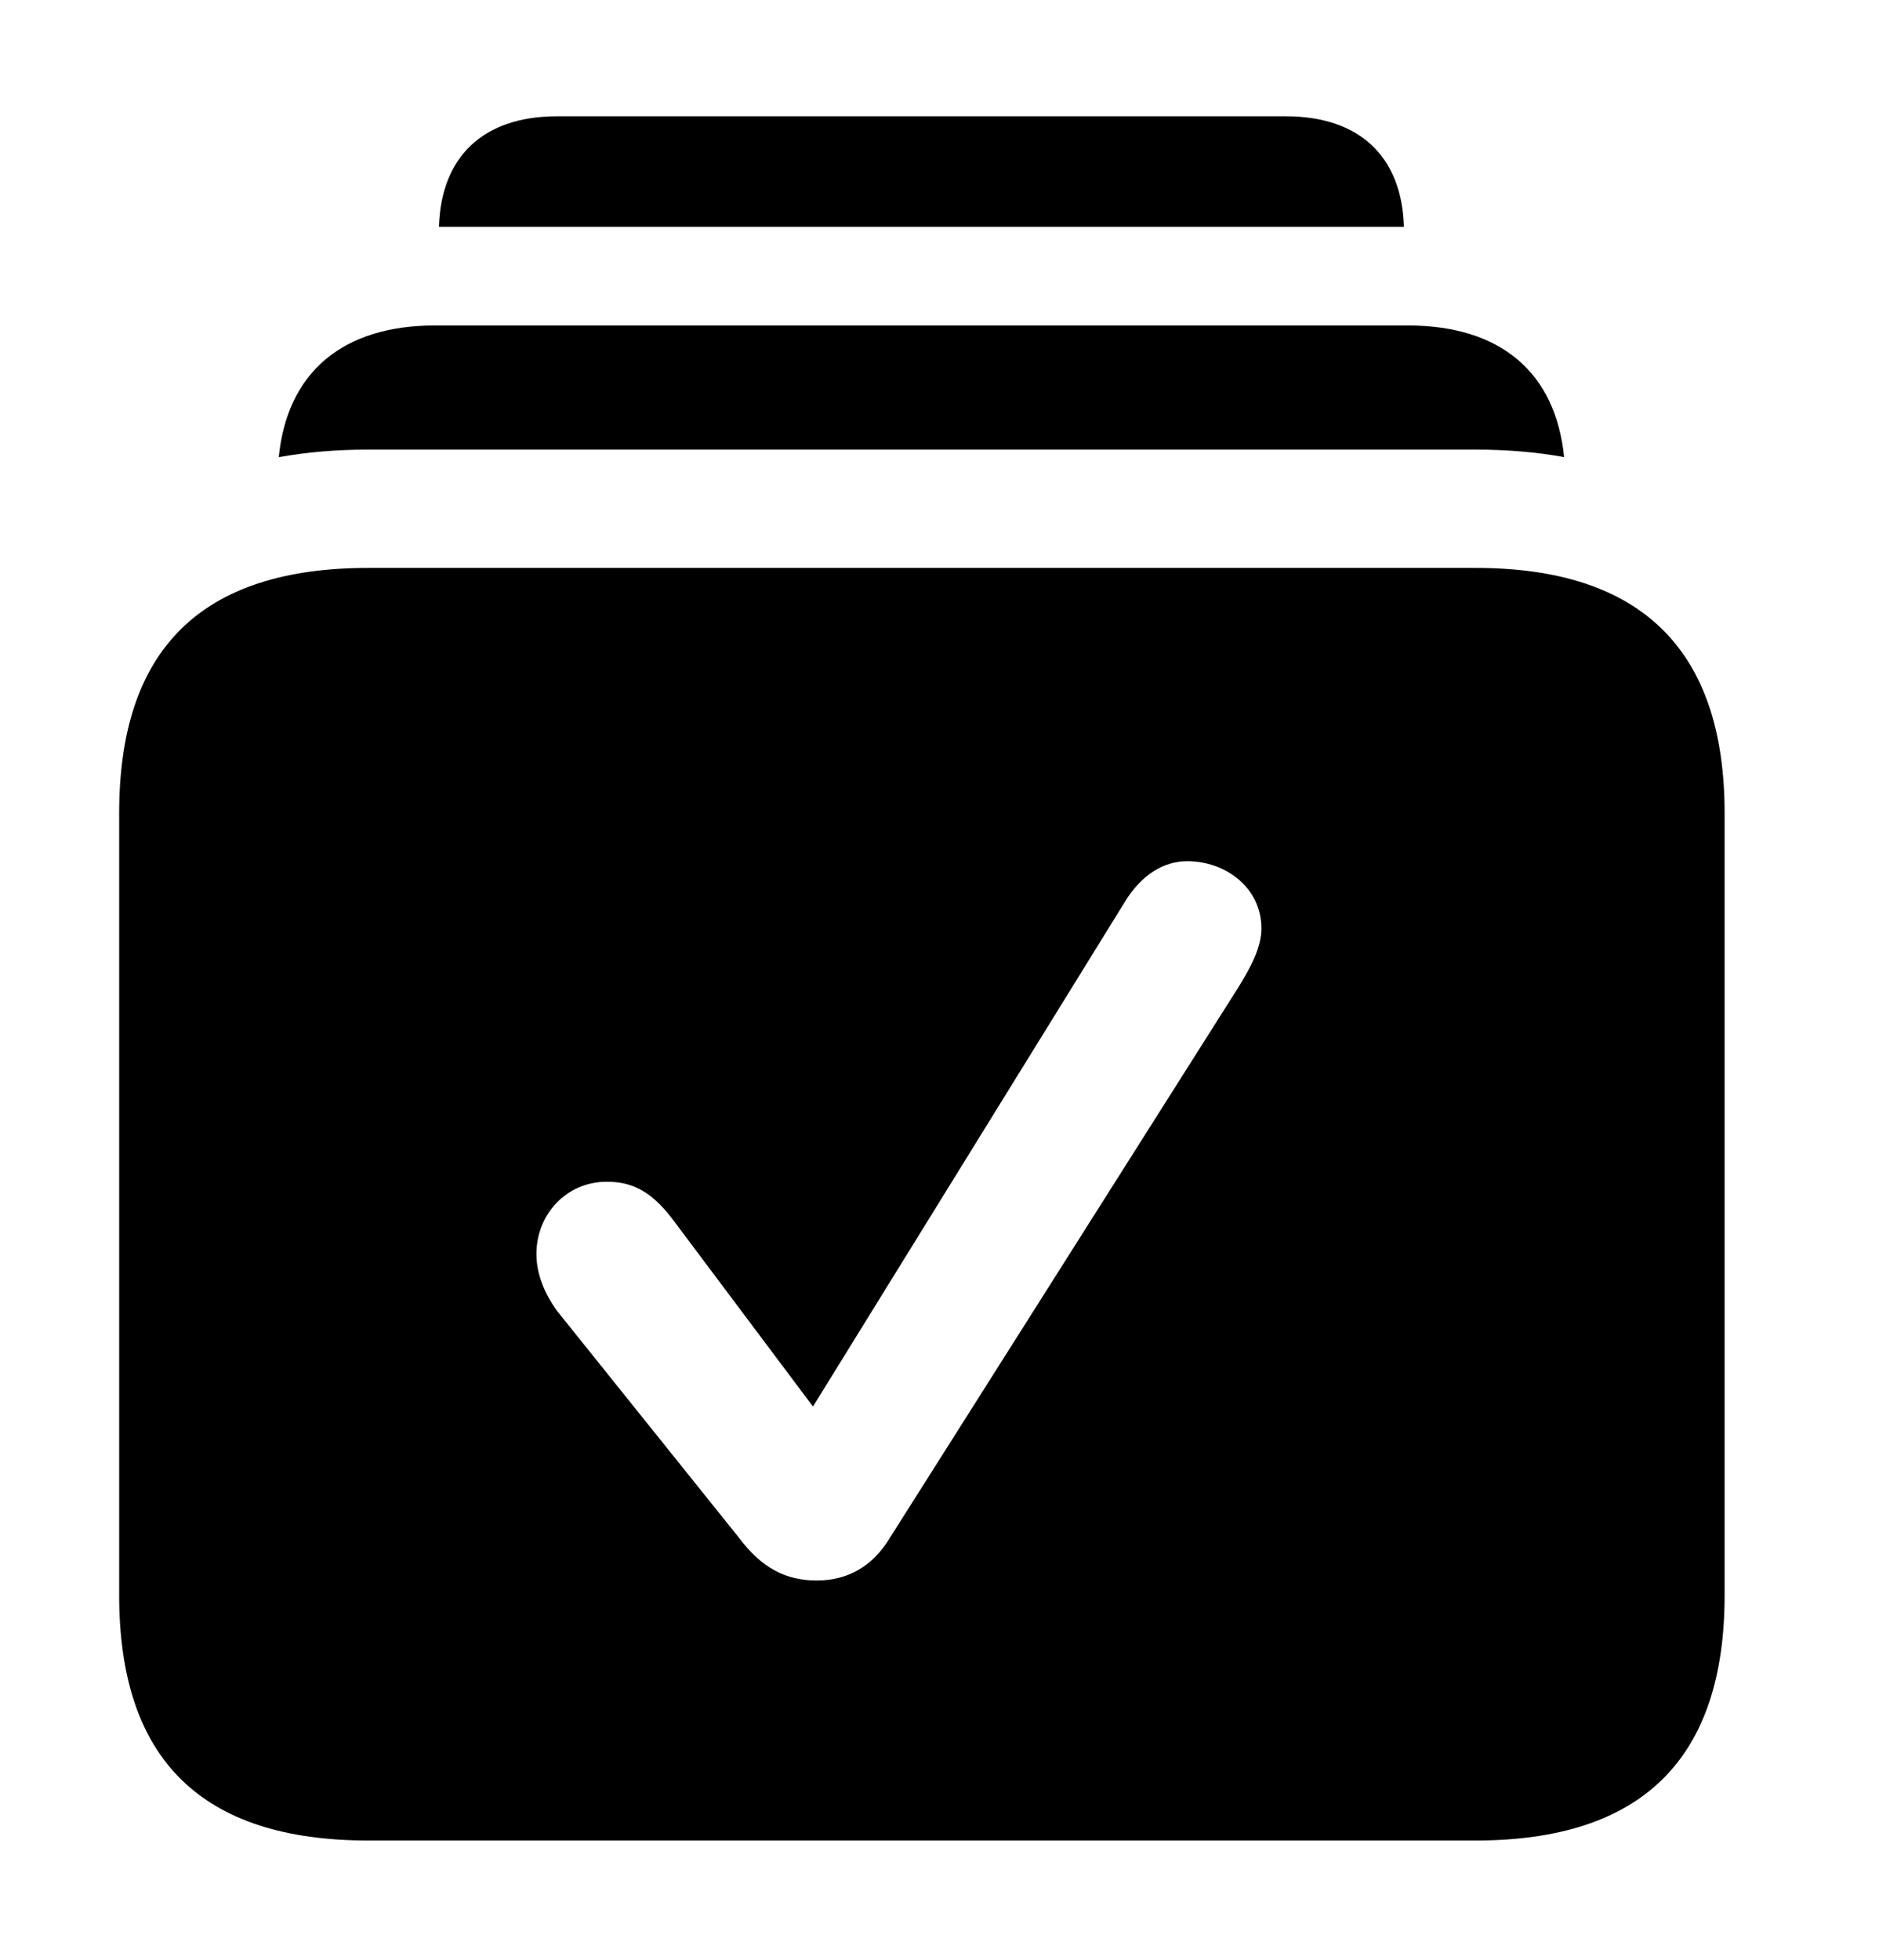 <svg version="1.1" xmlns="http://www.w3.org/2000/svg" xmlns:xlink="http://www.w3.org/1999/xlink" width="18.779" height="19.58" viewBox="0 0 18.779 19.58">
 <g>
  <rect height="19.58" opacity="0" width="18.779" x="0" y="0"/>
  <path d="M14.031 2.266L4.387 2.266C4.408 1.56 4.835 1.162 5.566 1.162L12.852 1.162C13.583 1.162 14.01 1.56 14.031 2.266Z" fill="currentColor"/>
  <path d="M15.632 4.567C15.356 4.517 15.06 4.492 14.746 4.492L3.682 4.492C3.364 4.492 3.065 4.517 2.786 4.568C2.87 3.721 3.423 3.252 4.346 3.252L14.072 3.252C14.995 3.252 15.547 3.72 15.632 4.567Z" fill="currentColor"/>
  <path d="M17.236 8.125L17.236 15.938C17.236 17.578 16.406 18.389 14.746 18.389L3.682 18.389C2.012 18.389 1.191 17.578 1.191 15.938L1.191 8.125C1.191 6.484 2.012 5.674 3.682 5.674L14.746 5.674C16.406 5.674 17.236 6.494 17.236 8.125ZM11.24 9.014L8.125 14.053L6.719 12.178C6.504 11.895 6.309 11.807 6.064 11.807C5.664 11.807 5.361 12.129 5.361 12.529C5.361 12.725 5.439 12.92 5.566 13.096L7.383 15.361C7.617 15.674 7.861 15.791 8.164 15.791C8.467 15.791 8.721 15.654 8.896 15.361L12.383 9.854C12.49 9.678 12.607 9.473 12.607 9.277C12.607 8.867 12.246 8.604 11.865 8.604C11.631 8.604 11.406 8.74 11.24 9.014Z" fill="currentColor"/>
 </g>
</svg>
